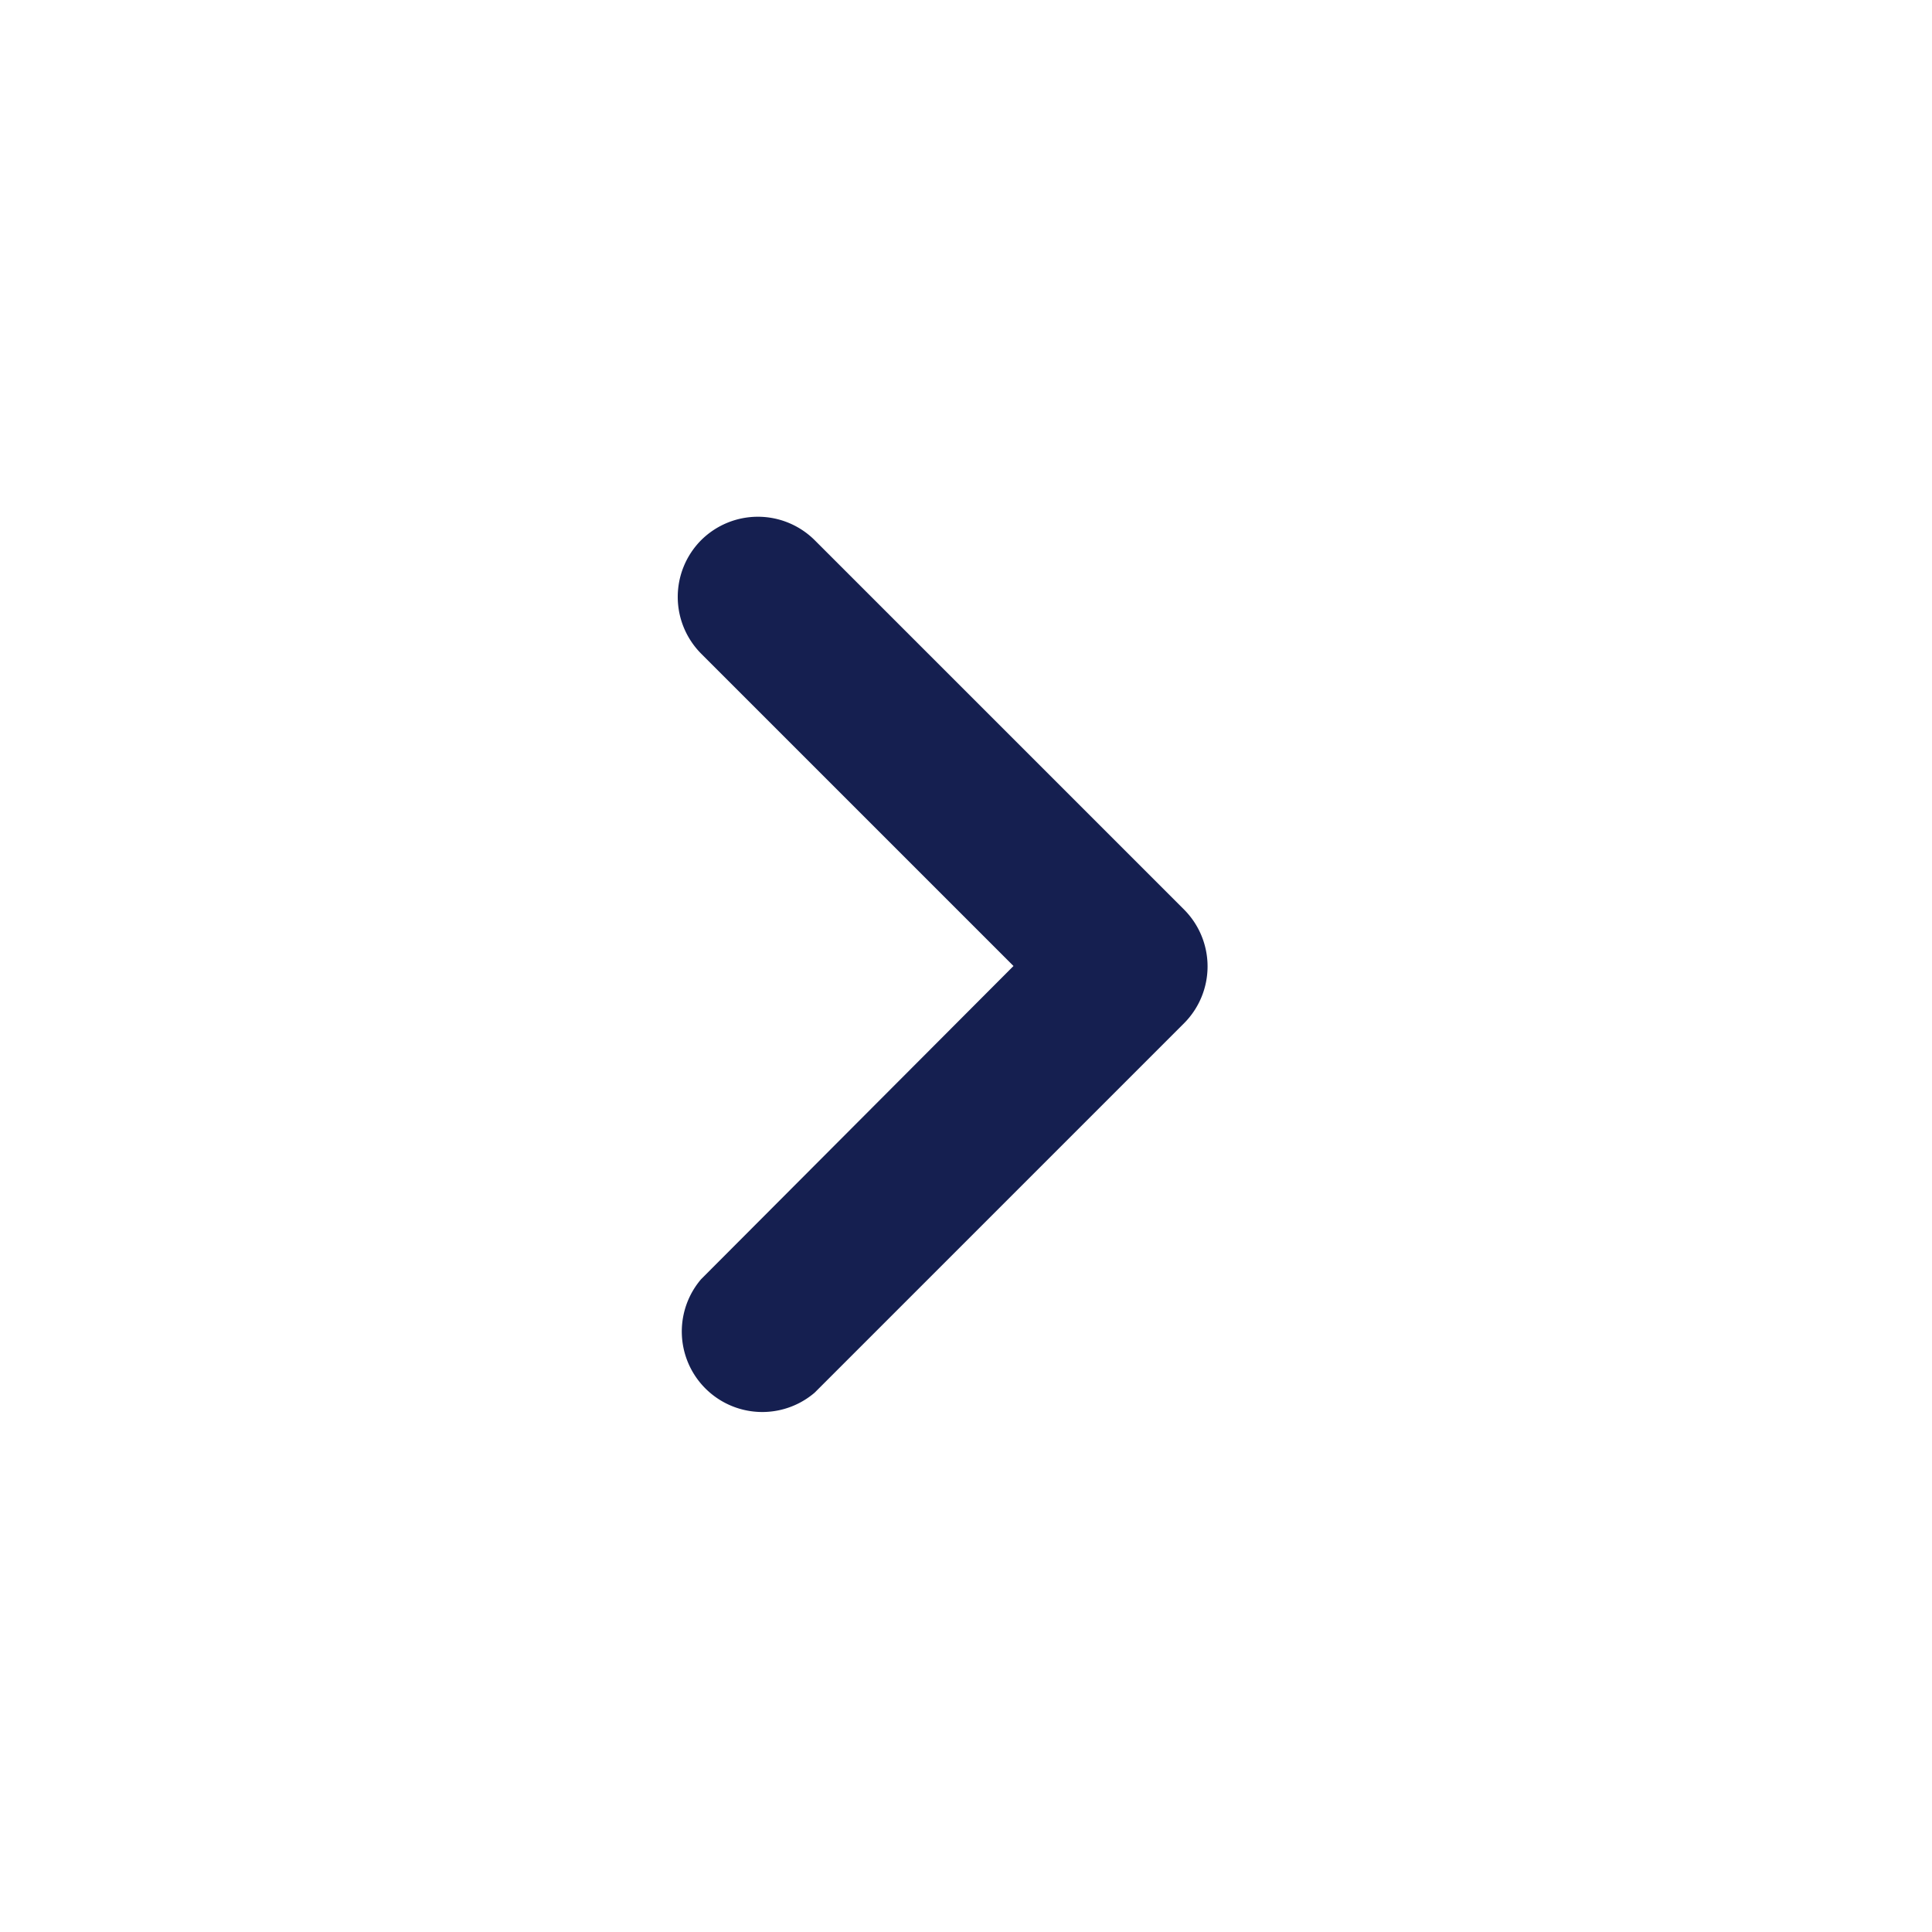 <svg xmlns="http://www.w3.org/2000/svg" id="prefix__chevron_left-24px" width="24" height="24" viewBox="0 0 24 24">
    <path id="prefix__Path_2276" d="M0 0h24v24H0z" data-name="Path 2276" style="fill:none"/>
    <path id="prefix__Path_2277" d="M8.71 6.71a1 1 0 0 1 1.41 0l4.59 4.59a1 1 0 0 1 0 1.41l-4.59 4.59a1 1 0 0 1-1.41-1.41L12.59 12 8.71 8.12a1 1 0 0 1 0-1.41z" data-name="Path 2277" style="fill:#151F50"/>
</svg>
